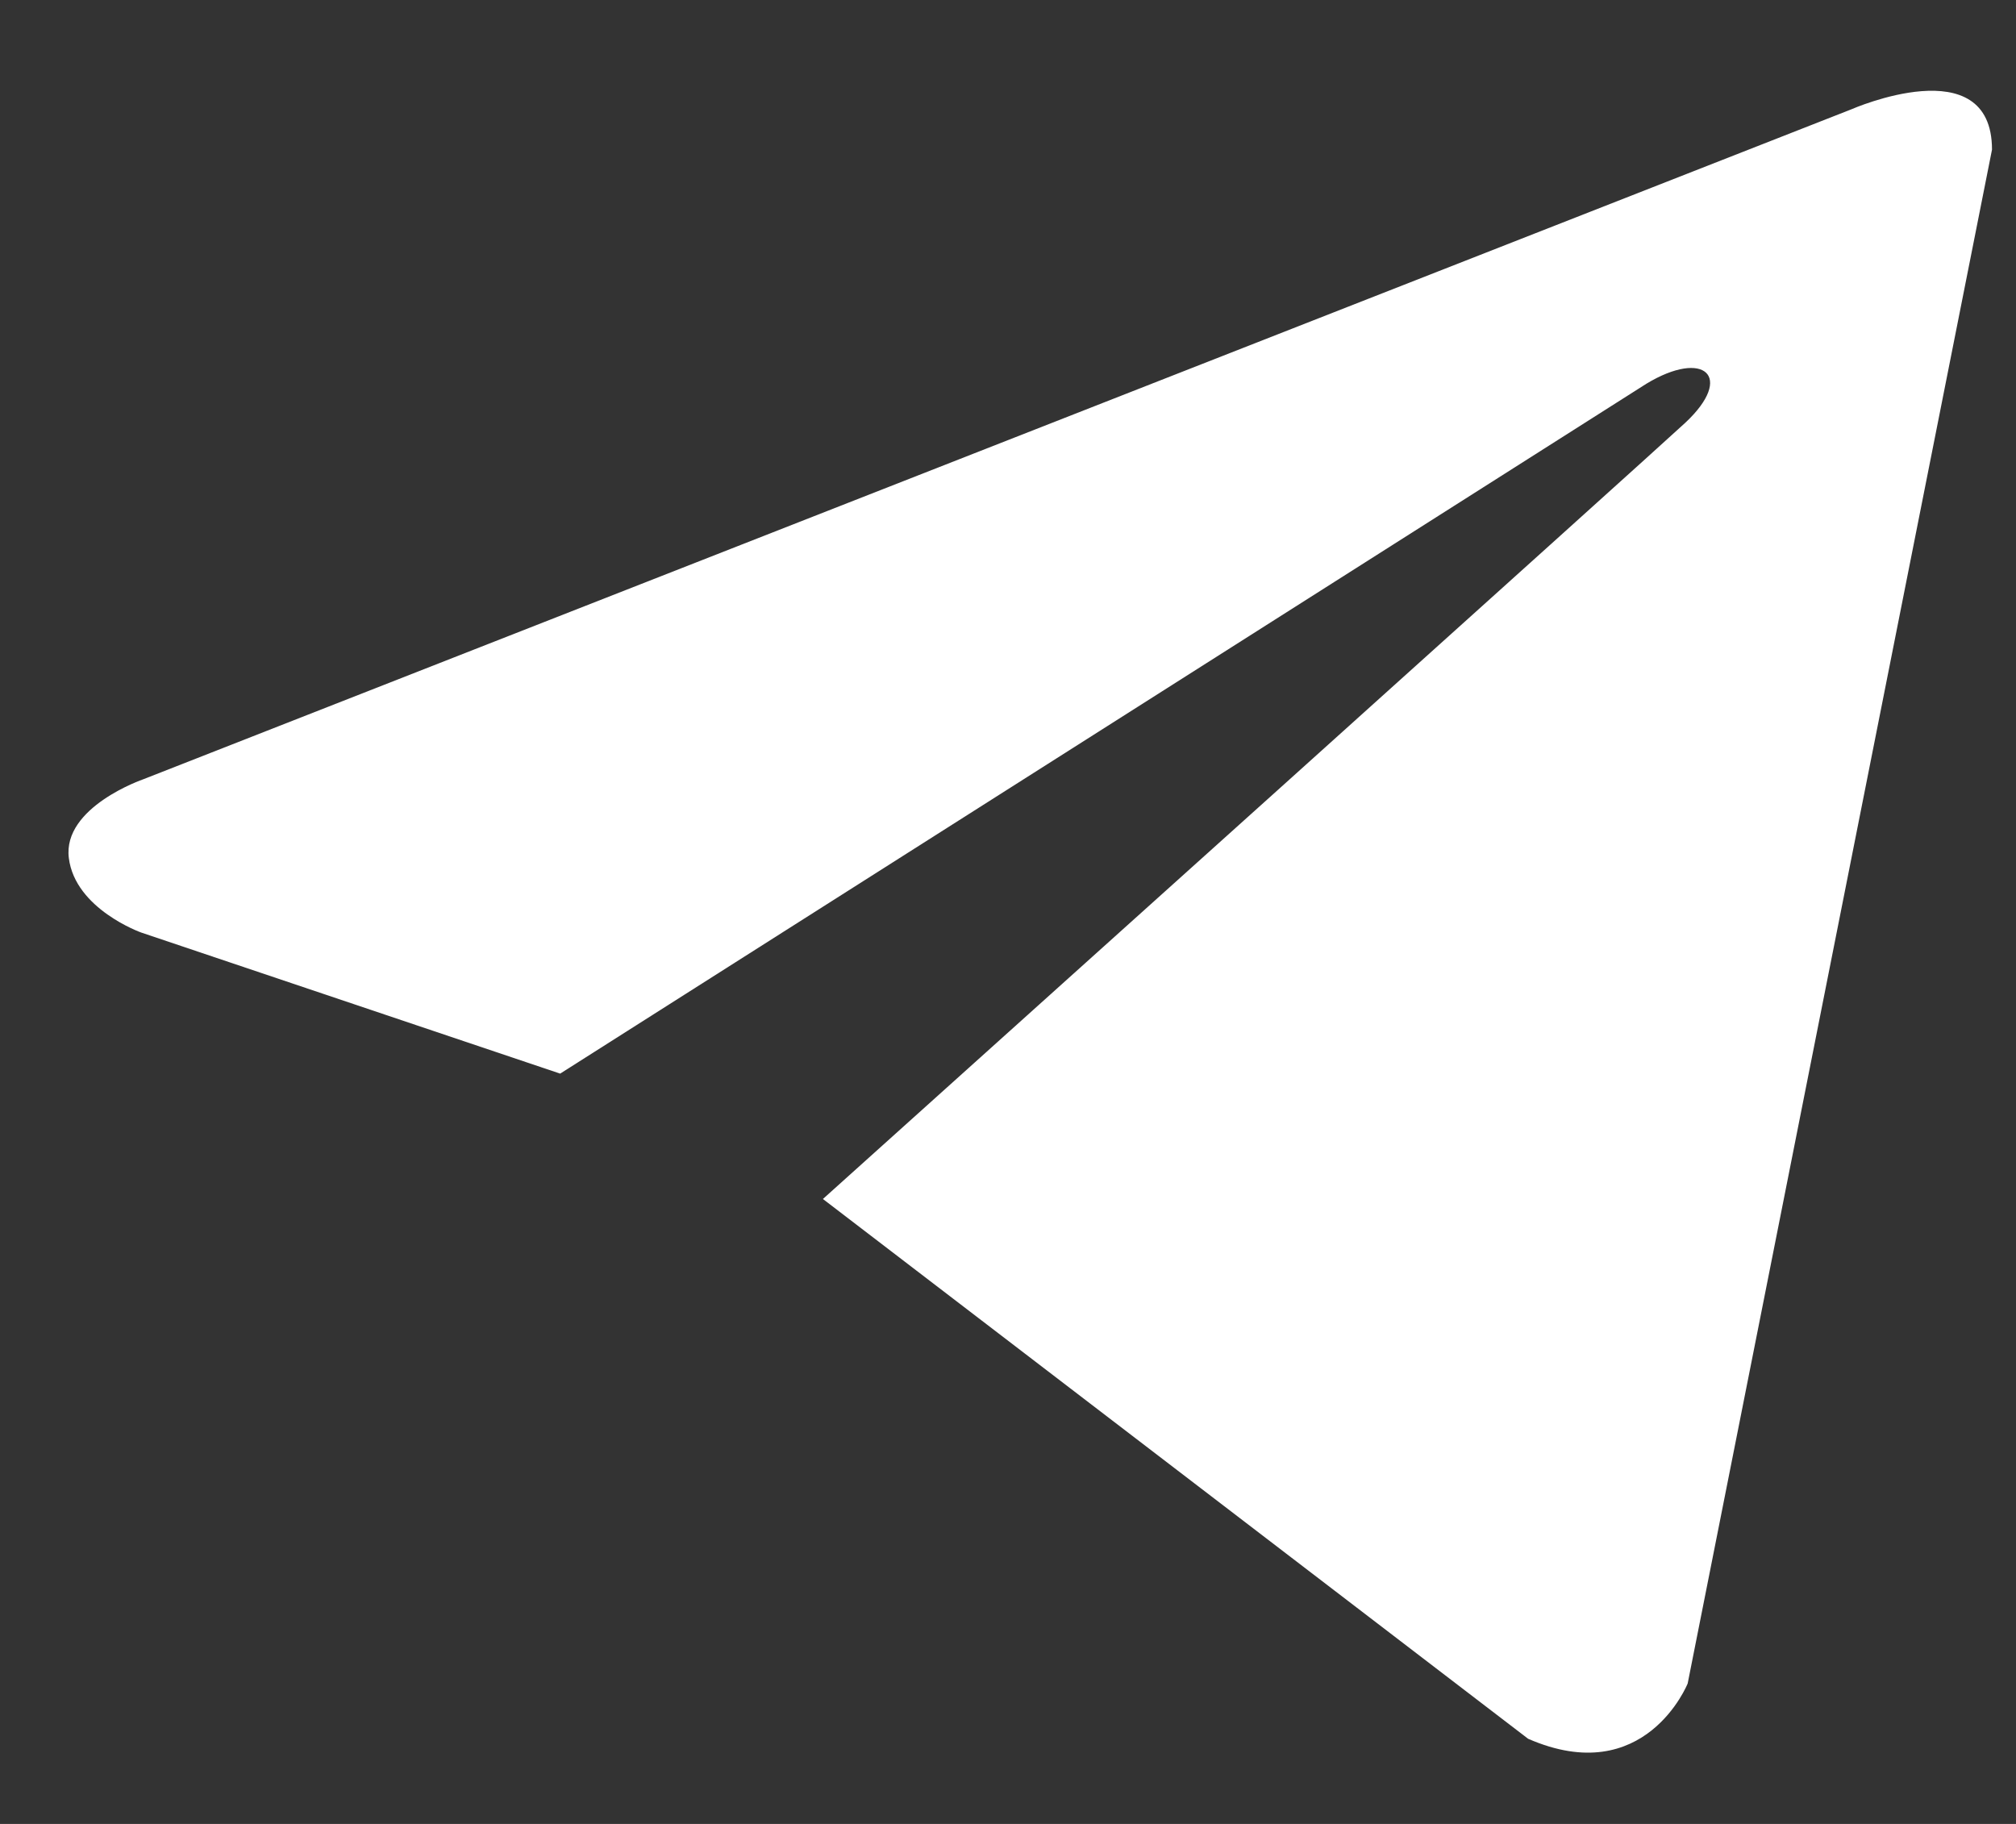 <svg width="21" height="19" viewBox="0 0 21 19" fill="none" xmlns="http://www.w3.org/2000/svg">
<rect x="0" y="0" width="21" height="19" fill="#333333" stroke="none"/>
<path d="M20.75 1.559L17.58 17.537C17.58 17.537 17.137 18.645 15.918 18.113L8.572 12.49C9.56 11.603 17.22 4.716 17.555 4.404C18.072 3.921 17.751 3.633 17.149 3.998L5.835 11.184L1.47 9.714C1.47 9.714 0.783 9.47 0.717 8.938C0.65 8.407 1.492 8.118 1.492 8.118L19.287 1.138C19.287 1.138 20.75 0.495 20.75 1.559Z" fill="white"/>
</svg>
